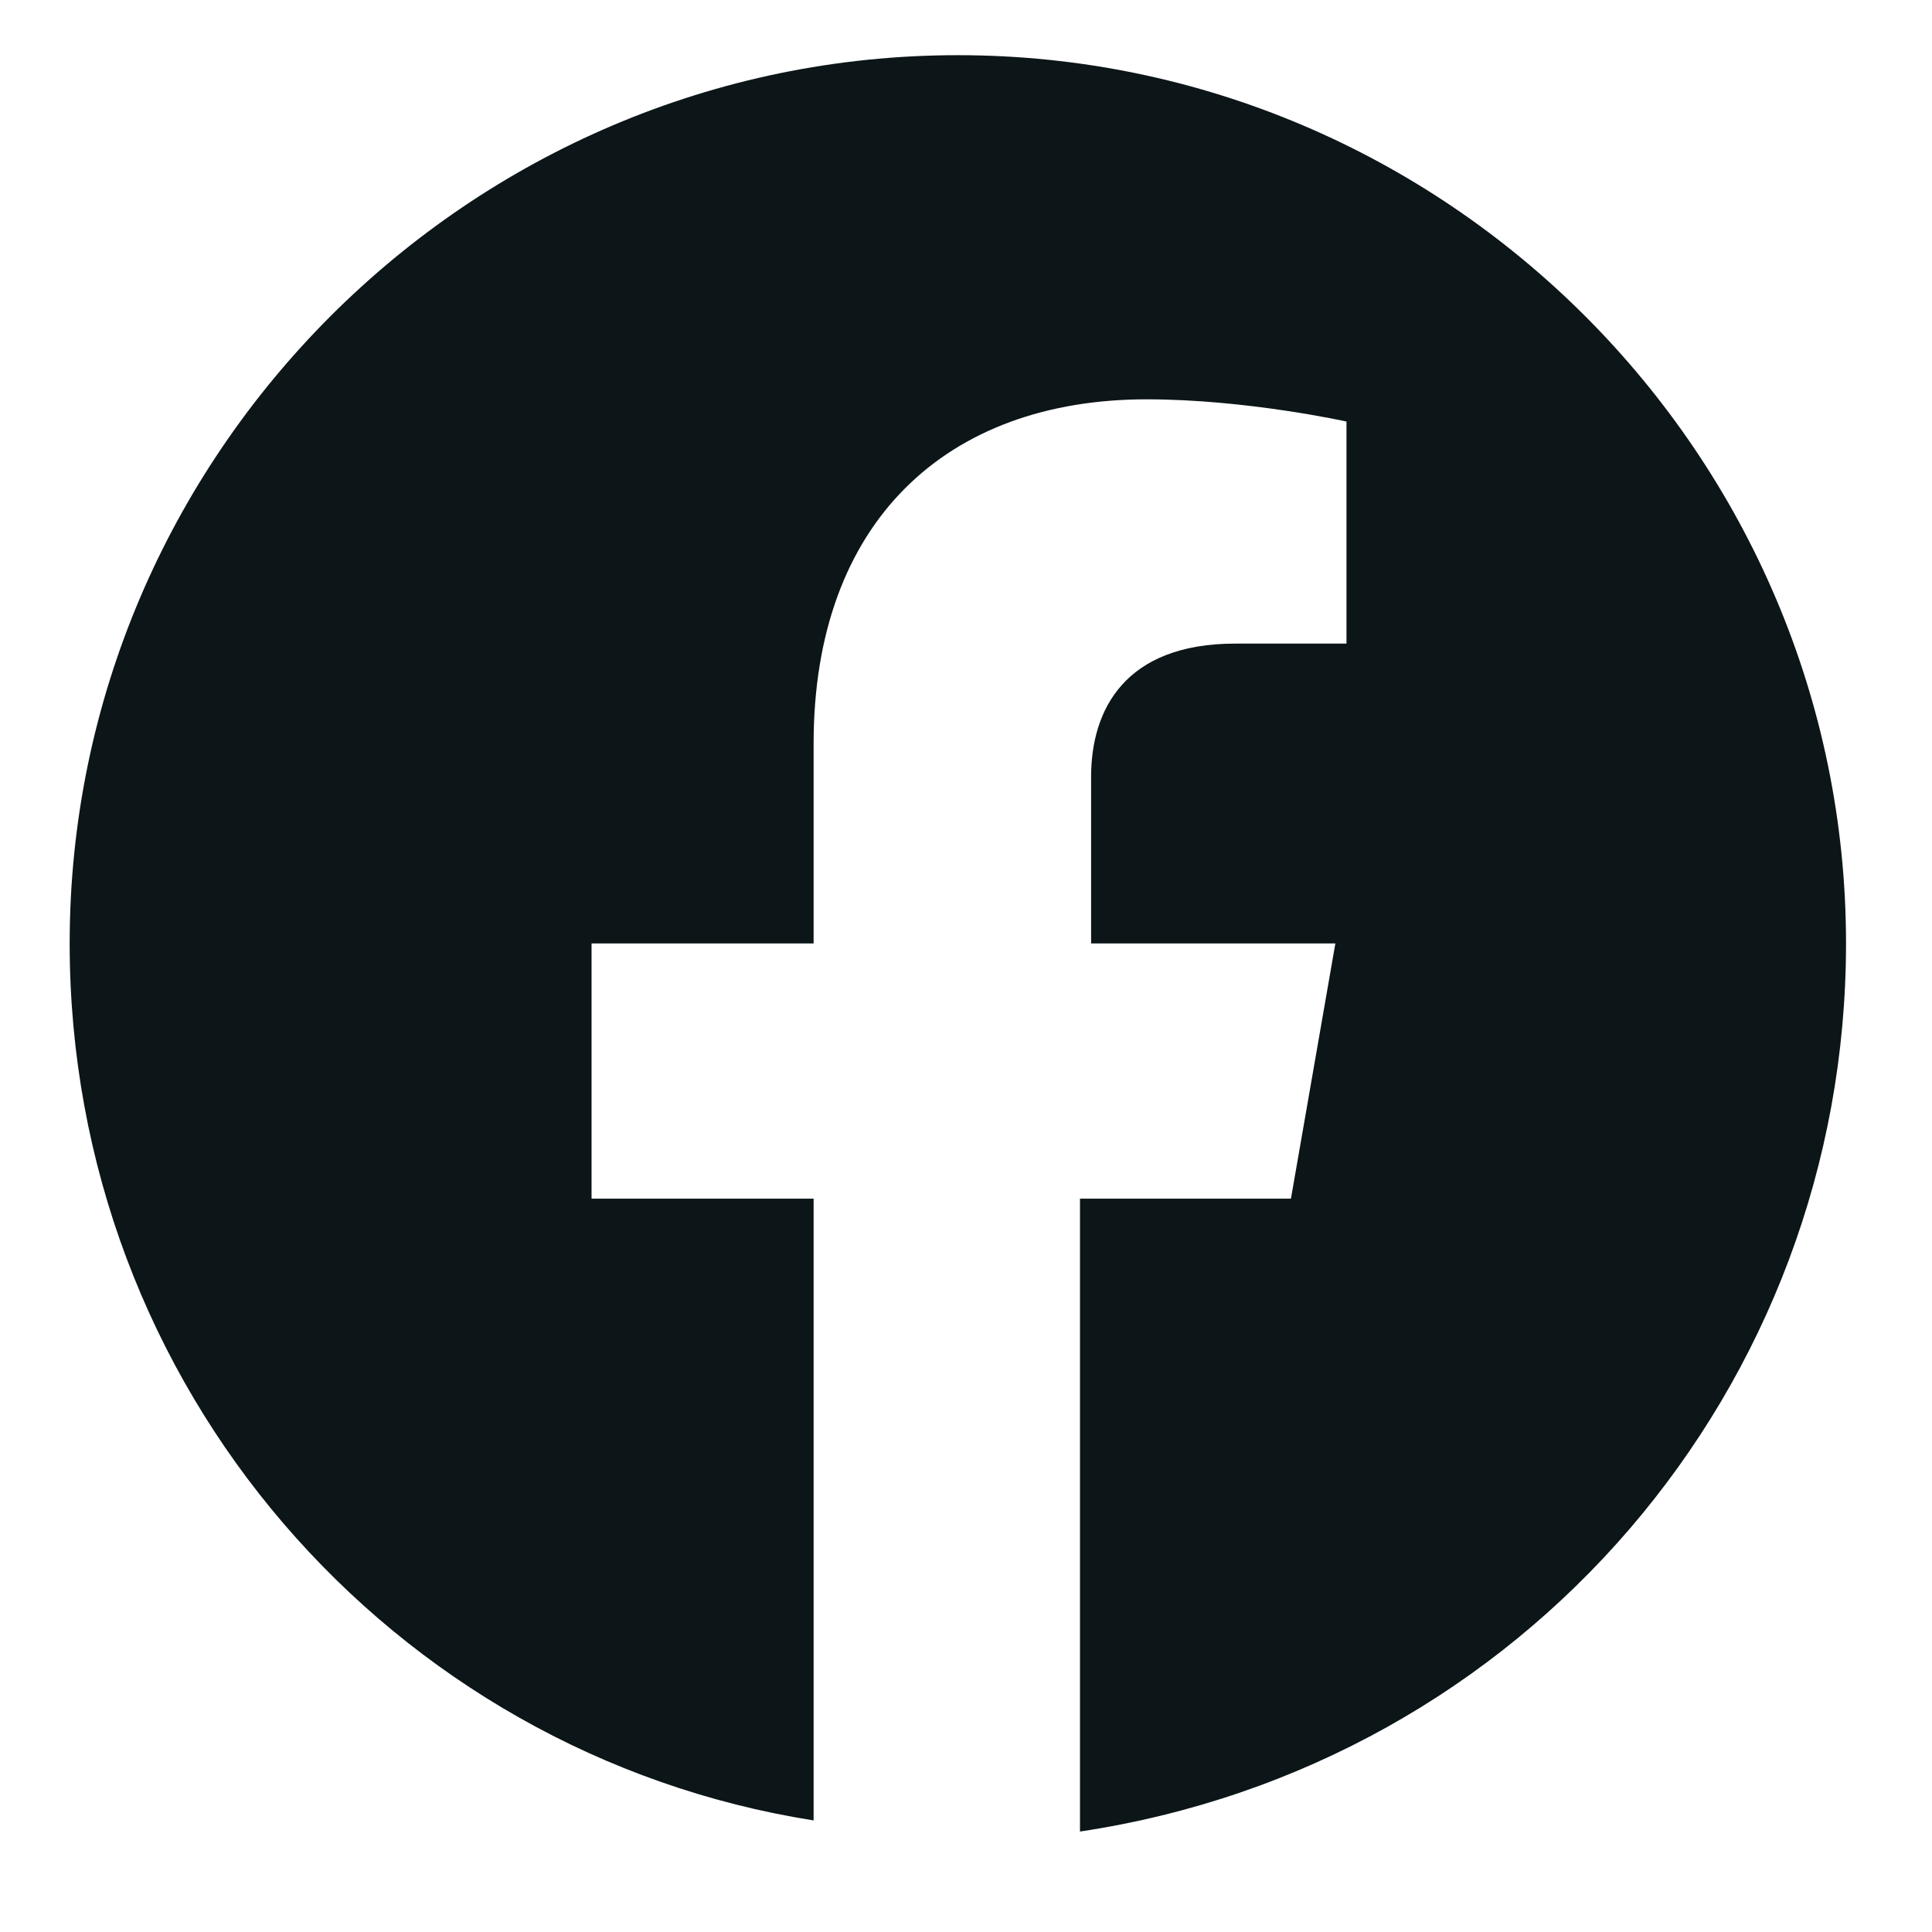 <svg width="16" height="16" viewBox="0 0 16 16" fill="none" xmlns="http://www.w3.org/2000/svg">
<path d="M15.288 7.813C15.288 3.767 11.978 0.457 7.933 0.457C3.887 0.457 0.577 3.767 0.577 7.813C0.577 11.49 3.244 14.524 6.738 15.076V9.927H4.899V7.813H6.738V6.158C6.738 4.319 7.841 3.307 9.496 3.307C10.323 3.307 11.151 3.491 11.151 3.491V5.33H10.231C9.312 5.33 9.036 5.882 9.036 6.433V7.813H11.059L10.691 9.927H8.944V15.168C12.622 14.616 15.288 11.49 15.288 7.813Z" fill="#0C1518"/>
</svg>
